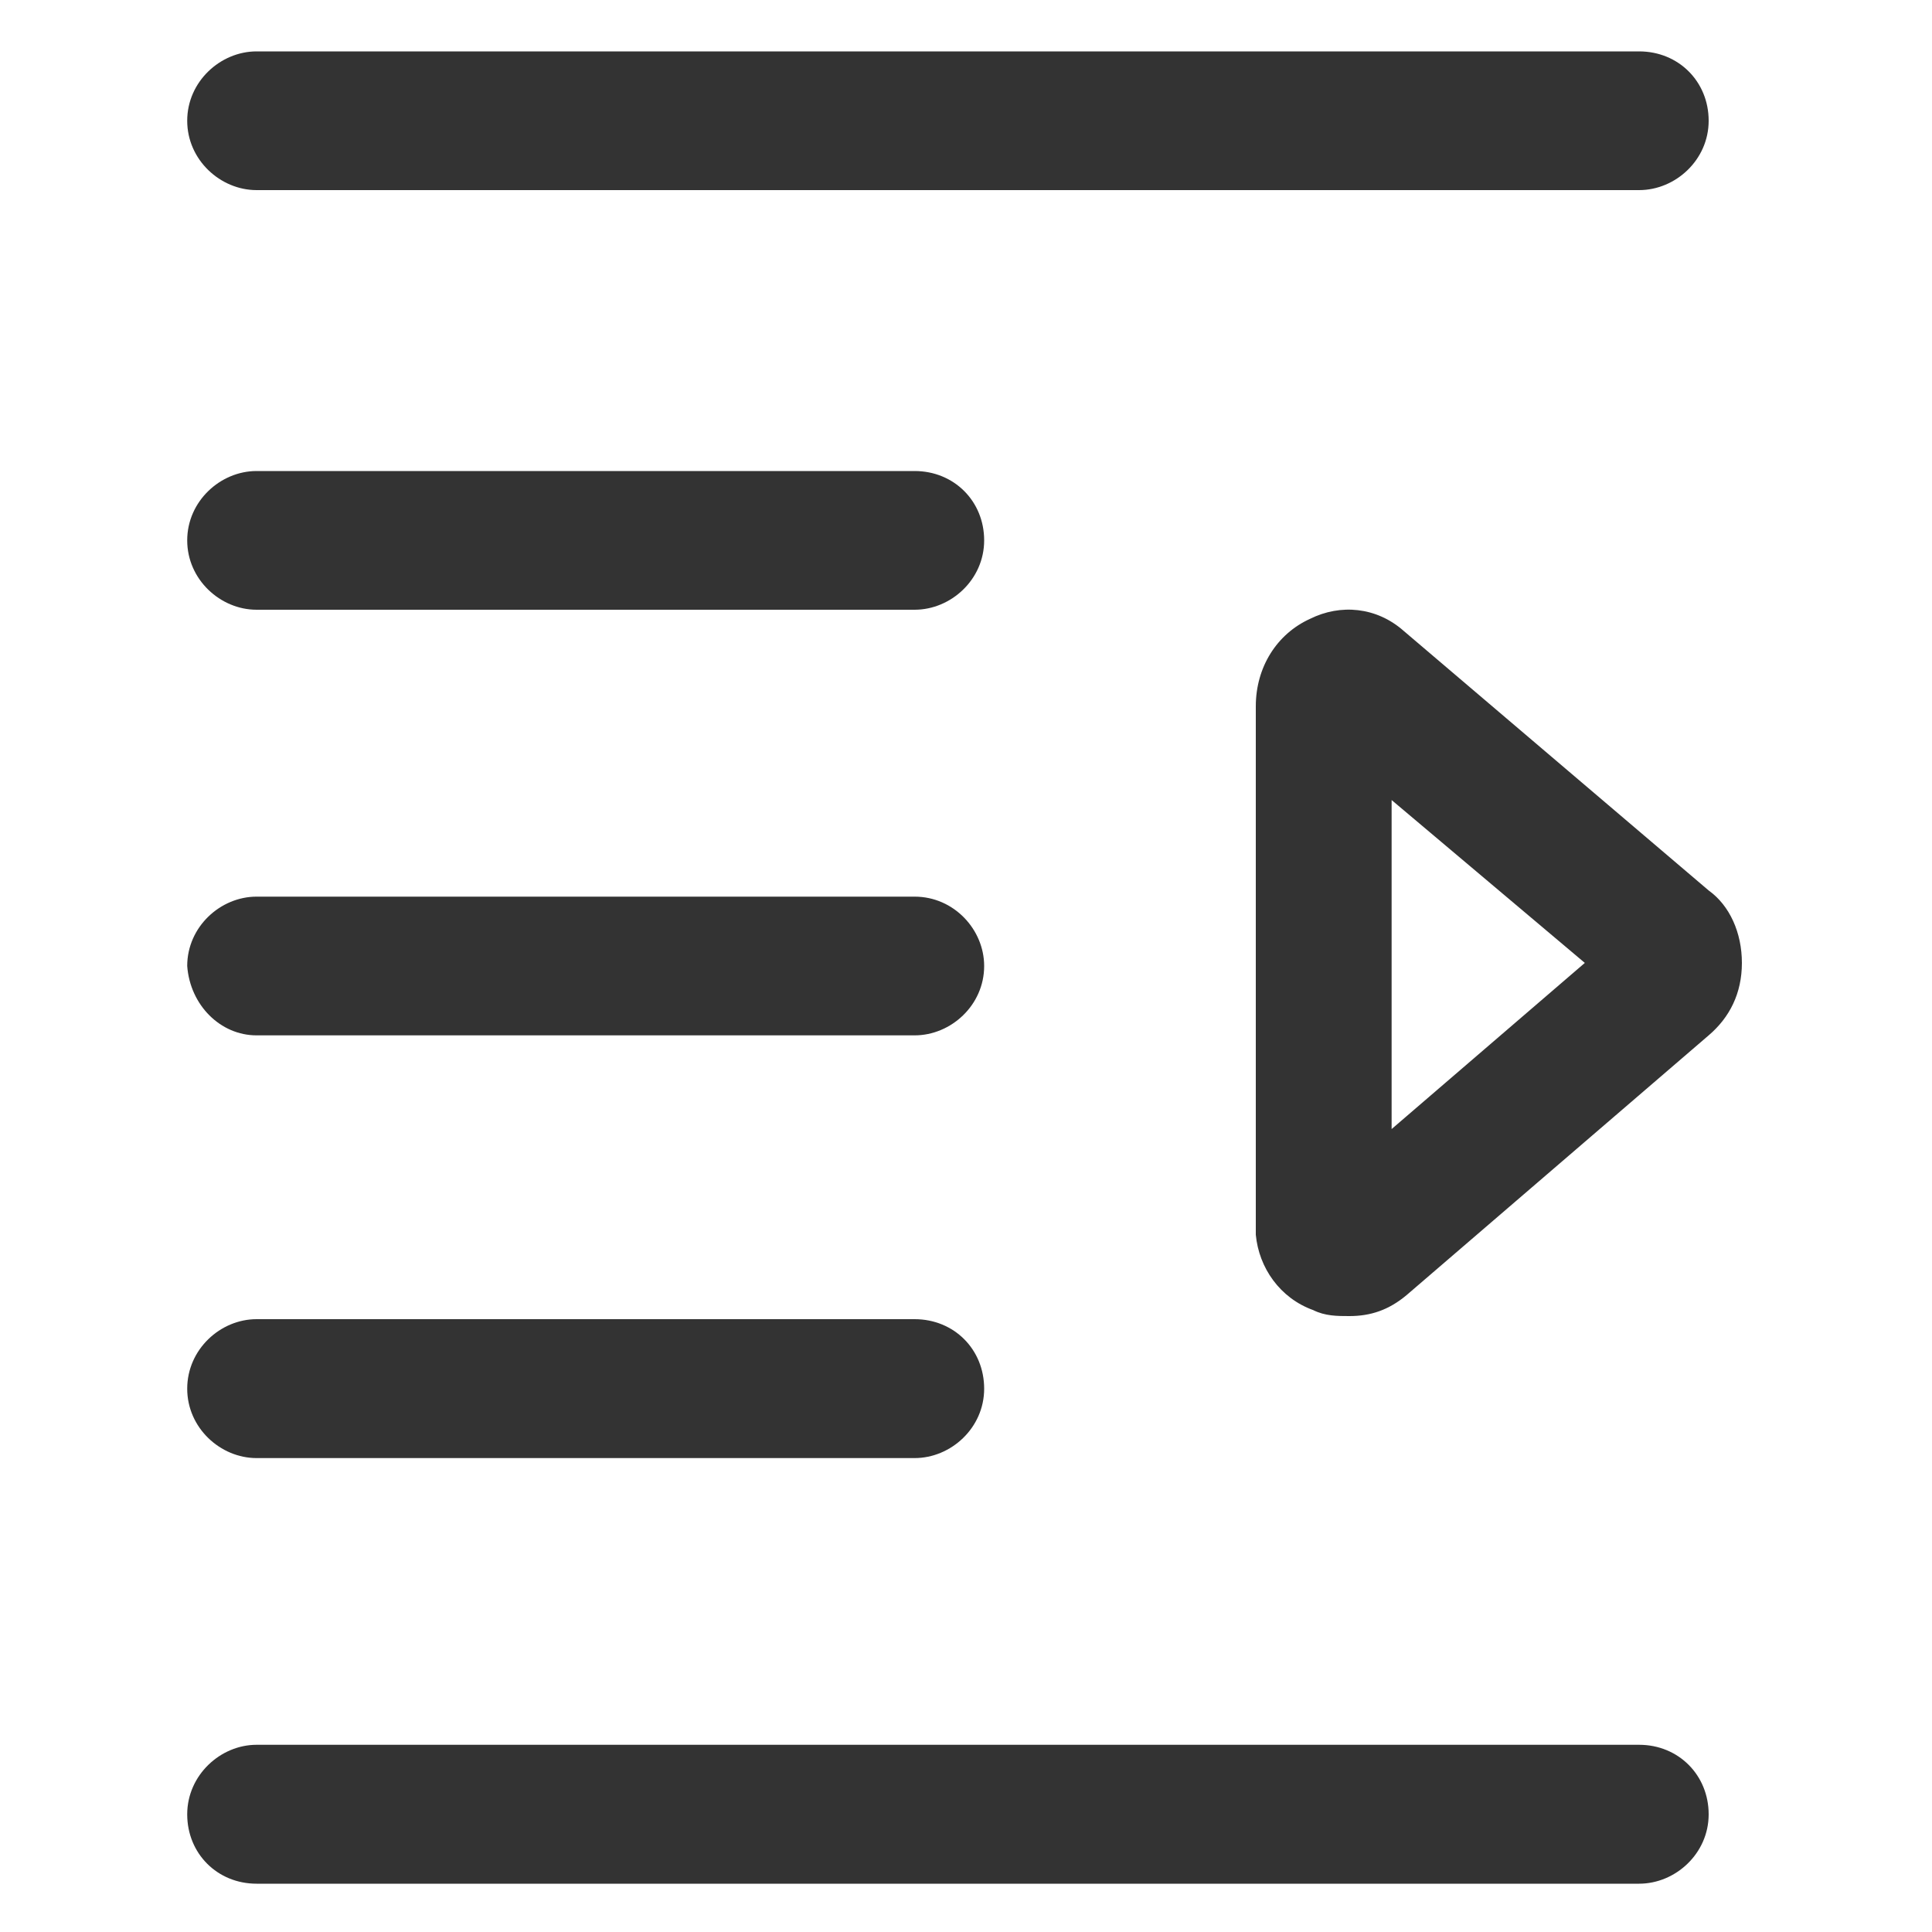 <svg width="10" height="10" viewBox="0 0 10 10" fill="none" xmlns="http://www.w3.org/2000/svg">
<g clip-path="url(#clip0_6464_1003)">
<path d="M1.328 0.984H8.484C8.672 0.984 8.844 0.828 8.844 0.625C8.844 0.422 8.688 0.266 8.484 0.266H1.328C1.141 0.266 0.969 0.422 0.969 0.625C0.969 0.828 1.141 0.984 1.328 0.984Z" fill="#333333"/>
<path d="M8.484 9.031H1.328C1.141 9.031 0.969 9.188 0.969 9.391C0.969 9.594 1.125 9.75 1.328 9.75H8.484C8.672 9.75 8.844 9.594 8.844 9.391C8.844 9.188 8.688 9.031 8.484 9.031Z" fill="#333333"/>
<path d="M8.844 4.609L7.266 3.266C7.125 3.141 6.938 3.125 6.781 3.203C6.609 3.281 6.5 3.453 6.5 3.656V6.359V6.391C6.516 6.562 6.625 6.719 6.797 6.781C6.859 6.812 6.922 6.812 6.984 6.812C7.094 6.812 7.188 6.781 7.281 6.703L8.844 5.359C8.953 5.266 9.016 5.141 9.016 4.984C9.016 4.828 8.953 4.687 8.844 4.609ZM7.203 5.844V4.141L8.203 4.984L7.203 5.844Z" fill="#333333"/>
<path d="M1.328 3.156H4.734C4.922 3.156 5.094 3 5.094 2.797C5.094 2.594 4.938 2.438 4.734 2.438H1.328C1.141 2.438 0.969 2.594 0.969 2.797C0.969 3 1.141 3.156 1.328 3.156Z" fill="#333333"/>
<path d="M1.328 5.359H4.734C4.922 5.359 5.094 5.203 5.094 5C5.094 4.812 4.938 4.641 4.734 4.641H1.328C1.141 4.641 0.969 4.797 0.969 5C0.984 5.203 1.141 5.359 1.328 5.359Z" fill="#333333"/>
<path d="M1.328 7.547H4.734C4.922 7.547 5.094 7.391 5.094 7.188C5.094 6.984 4.938 6.828 4.734 6.828H1.328C1.141 6.828 0.969 6.984 0.969 7.188C0.969 7.391 1.141 7.547 1.328 7.547Z" fill="#333333"/>
</g>
<defs>
<clipPath id="clip0_6464_1003">
<rect width="10" height="10" fill="white"/>
</clipPath>
</defs>
</svg>
